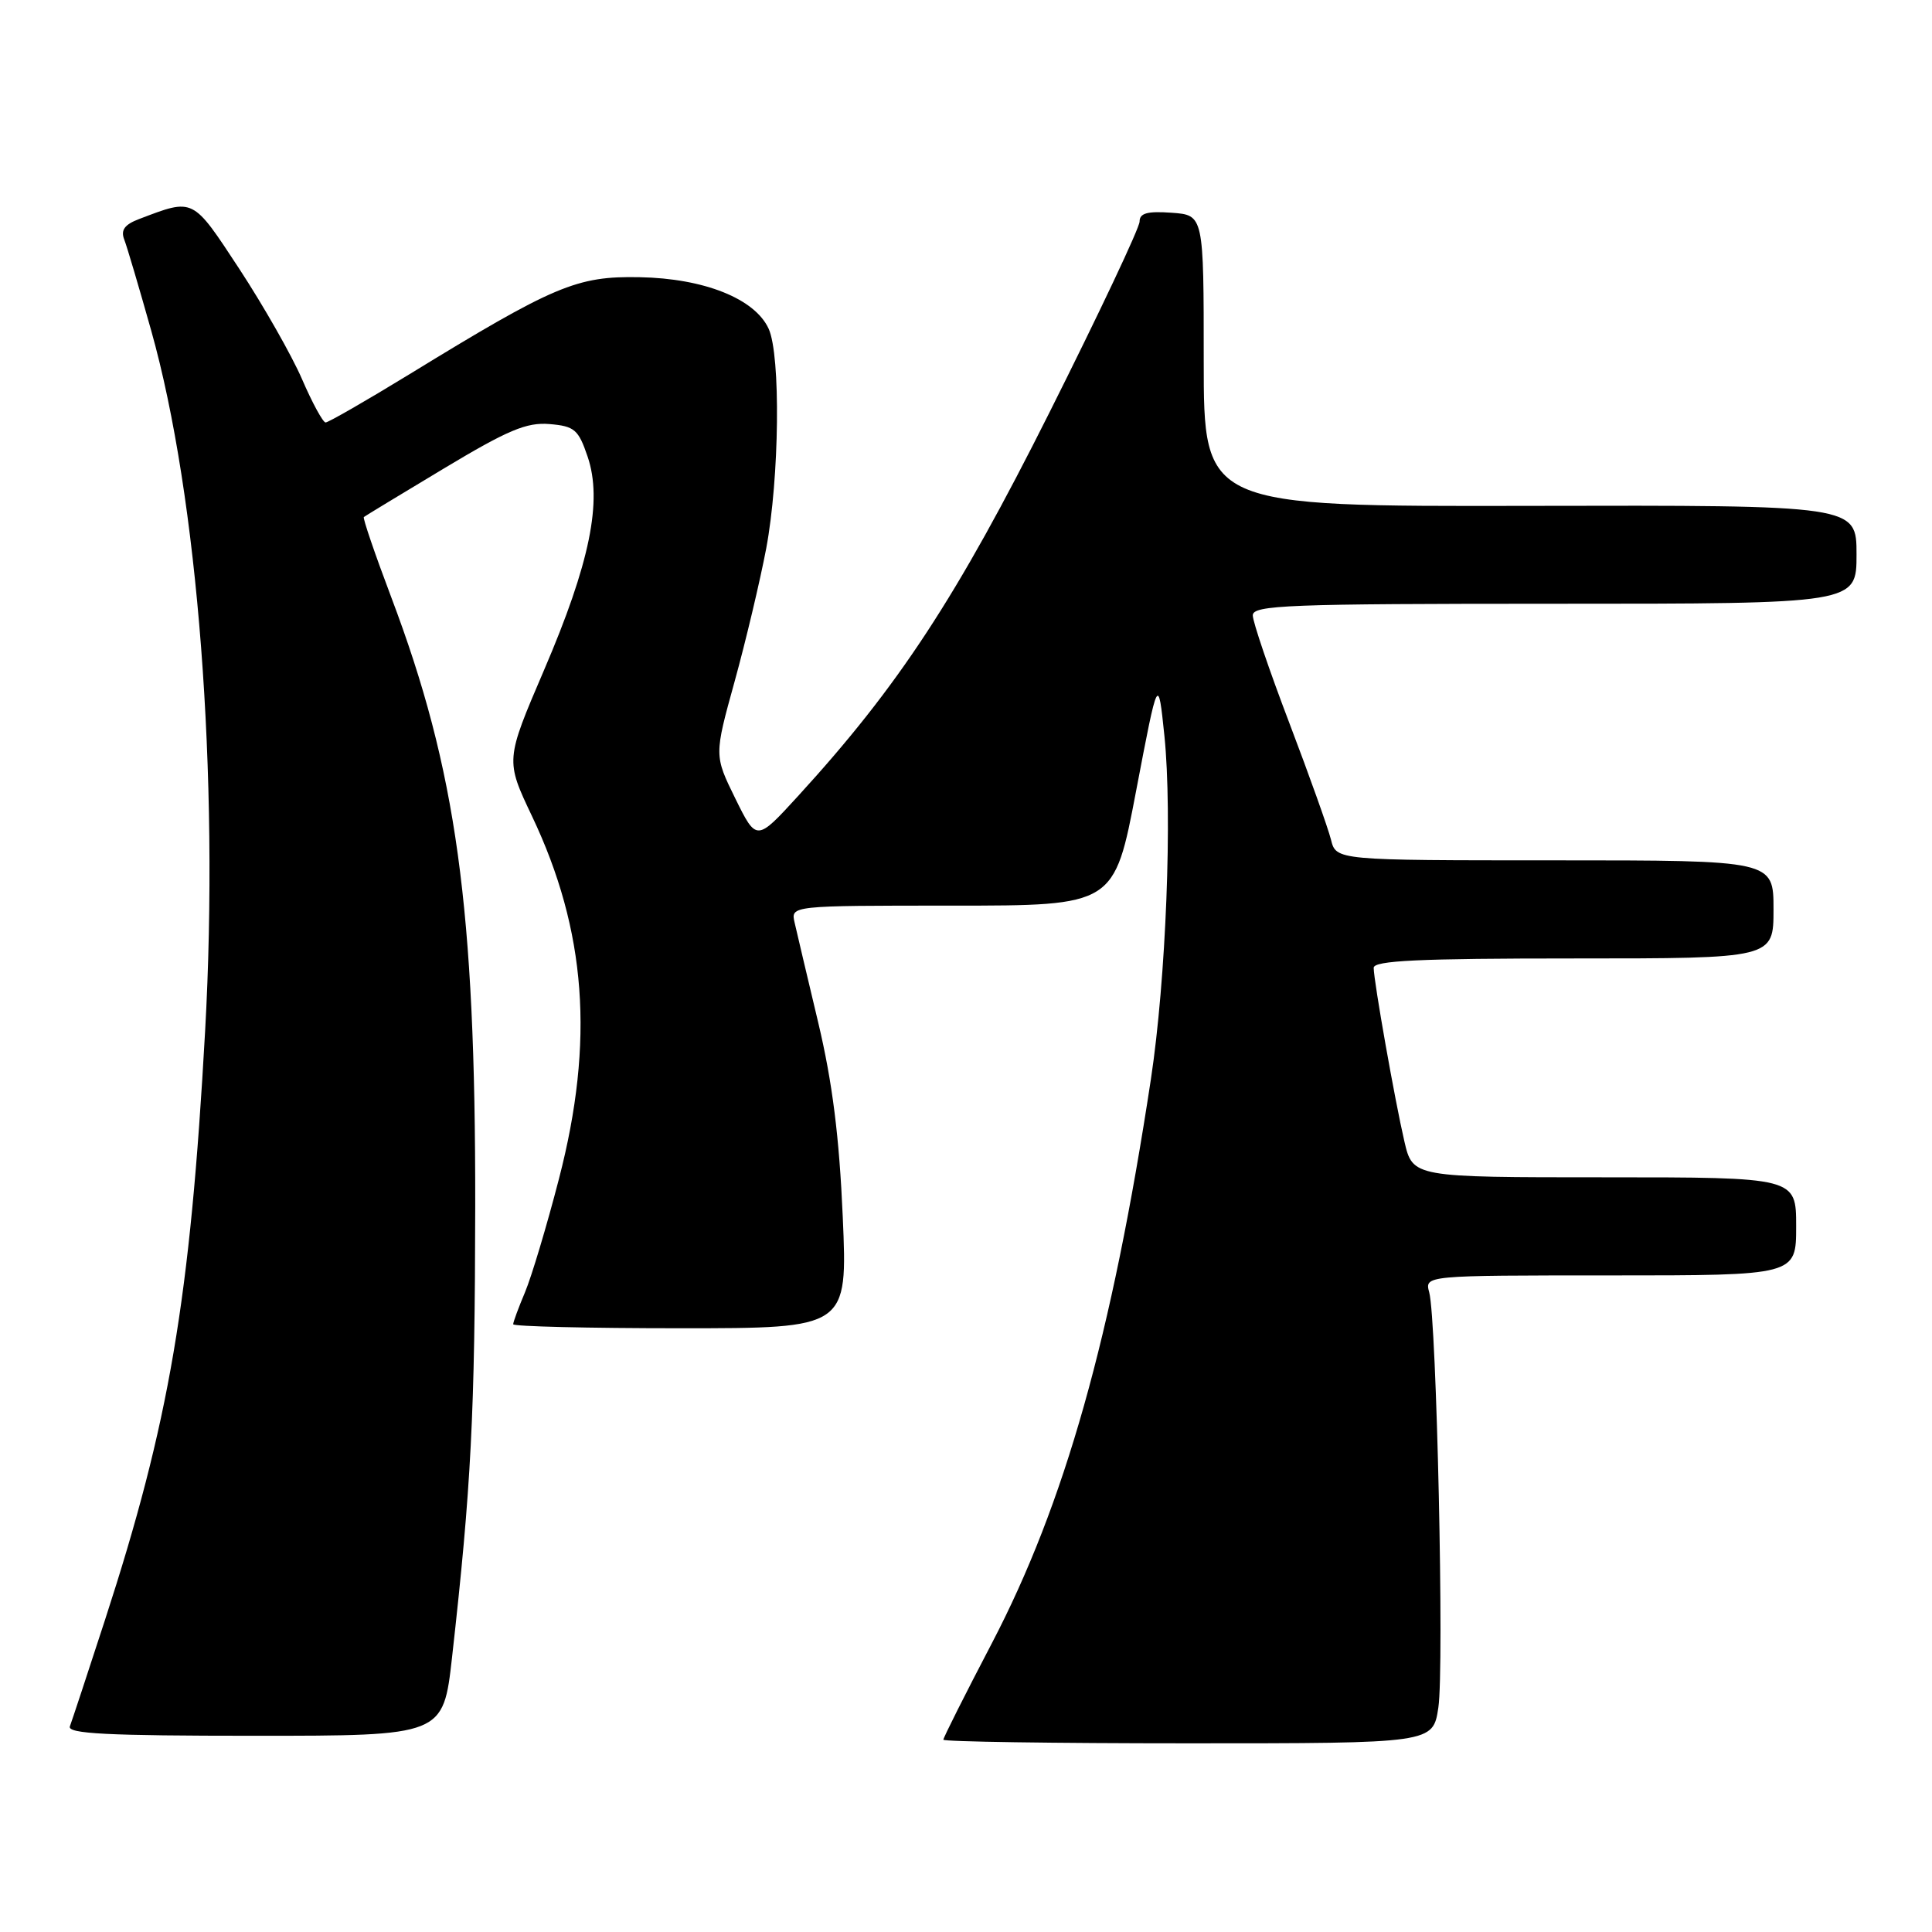 <?xml version="1.0" encoding="UTF-8" standalone="no"?>
<!DOCTYPE svg PUBLIC "-//W3C//DTD SVG 1.1//EN" "http://www.w3.org/Graphics/SVG/1.1/DTD/svg11.dtd" >
<svg xmlns="http://www.w3.org/2000/svg" xmlns:xlink="http://www.w3.org/1999/xlink" version="1.1" viewBox="0 0 256 256">
 <g >
 <path fill="currentColor"
d=" M 190.59 226.25 C 191.38 221.03 190.36 174.85 189.38 171.25 C 188.77 169.00 188.77 169.00 213.38 169.00 C 238.00 169.00 238.00 169.00 238.00 162.50 C 238.00 156.00 238.00 156.00 212.60 156.00 C 187.20 156.00 187.20 156.00 186.09 151.25 C 184.83 145.83 182.05 130.13 182.02 128.25 C 182.00 127.28 187.96 127.00 208.50 127.00 C 235.00 127.00 235.00 127.00 235.00 120.50 C 235.00 114.00 235.00 114.00 206.02 114.00 C 177.04 114.00 177.04 114.00 176.36 111.25 C 175.98 109.74 173.50 102.78 170.84 95.79 C 168.18 88.81 166.00 82.39 166.00 81.54 C 166.00 80.18 170.60 80.00 206.00 80.00 C 246.00 80.00 246.00 80.00 246.00 73.47 C 246.00 66.94 246.00 66.94 202.75 67.03 C 159.50 67.12 159.50 67.12 159.50 47.81 C 159.50 28.50 159.50 28.50 155.25 28.19 C 152.03 27.96 151.00 28.24 151.00 29.36 C 151.00 30.18 145.62 41.57 139.05 54.67 C 126.77 79.16 119.06 90.93 105.73 105.50 C 100.24 111.50 100.24 111.50 97.43 105.80 C 94.63 100.10 94.63 100.10 97.34 90.30 C 98.83 84.91 100.71 76.97 101.53 72.66 C 103.28 63.31 103.46 47.11 101.85 43.56 C 100.03 39.58 93.31 36.89 84.75 36.73 C 76.41 36.57 73.49 37.80 54.17 49.64 C 48.45 53.14 43.48 55.99 43.14 55.98 C 42.79 55.97 41.38 53.39 40.02 50.24 C 38.66 47.10 34.92 40.53 31.73 35.66 C 25.46 26.12 25.73 26.25 18.44 29.02 C 16.49 29.76 15.97 30.49 16.47 31.76 C 16.84 32.72 18.44 38.14 20.04 43.82 C 26.24 65.87 29.07 102.66 27.18 136.61 C 25.19 172.31 22.45 188.39 13.90 214.69 C 11.61 221.73 9.52 228.06 9.26 228.75 C 8.89 229.73 14.19 230.00 33.76 230.00 C 58.73 230.00 58.73 230.00 59.90 219.59 C 62.44 196.96 62.93 187.40 62.97 159.80 C 63.01 120.31 60.49 102.01 51.84 79.13 C 49.68 73.42 48.05 68.64 48.21 68.51 C 48.37 68.38 53.14 65.48 58.81 62.08 C 67.30 56.98 69.77 55.94 72.81 56.19 C 76.13 56.47 76.64 56.91 77.86 60.50 C 79.86 66.37 78.17 74.62 72.08 88.81 C 66.97 100.73 66.97 100.73 70.49 108.14 C 77.70 123.32 78.79 137.96 74.07 156.18 C 72.46 162.41 70.43 169.17 69.57 171.22 C 68.71 173.26 68.00 175.18 68.00 175.47 C 68.00 175.76 77.97 176.00 90.16 176.00 C 112.31 176.00 112.31 176.00 111.67 161.25 C 111.21 150.64 110.30 143.42 108.42 135.50 C 106.98 129.45 105.57 123.49 105.29 122.25 C 104.77 120.00 104.77 120.00 126.21 120.00 C 147.65 120.00 147.65 120.00 150.55 104.75 C 153.46 89.50 153.46 89.50 154.29 97.50 C 155.36 107.92 154.51 129.75 152.50 143.00 C 147.33 177.08 141.07 199.28 131.41 217.77 C 127.88 224.52 125.00 230.25 125.00 230.52 C 125.00 230.78 139.60 231.00 157.44 231.00 C 189.88 231.00 189.88 231.00 190.59 226.25 Z "/>
</g>
</svg>